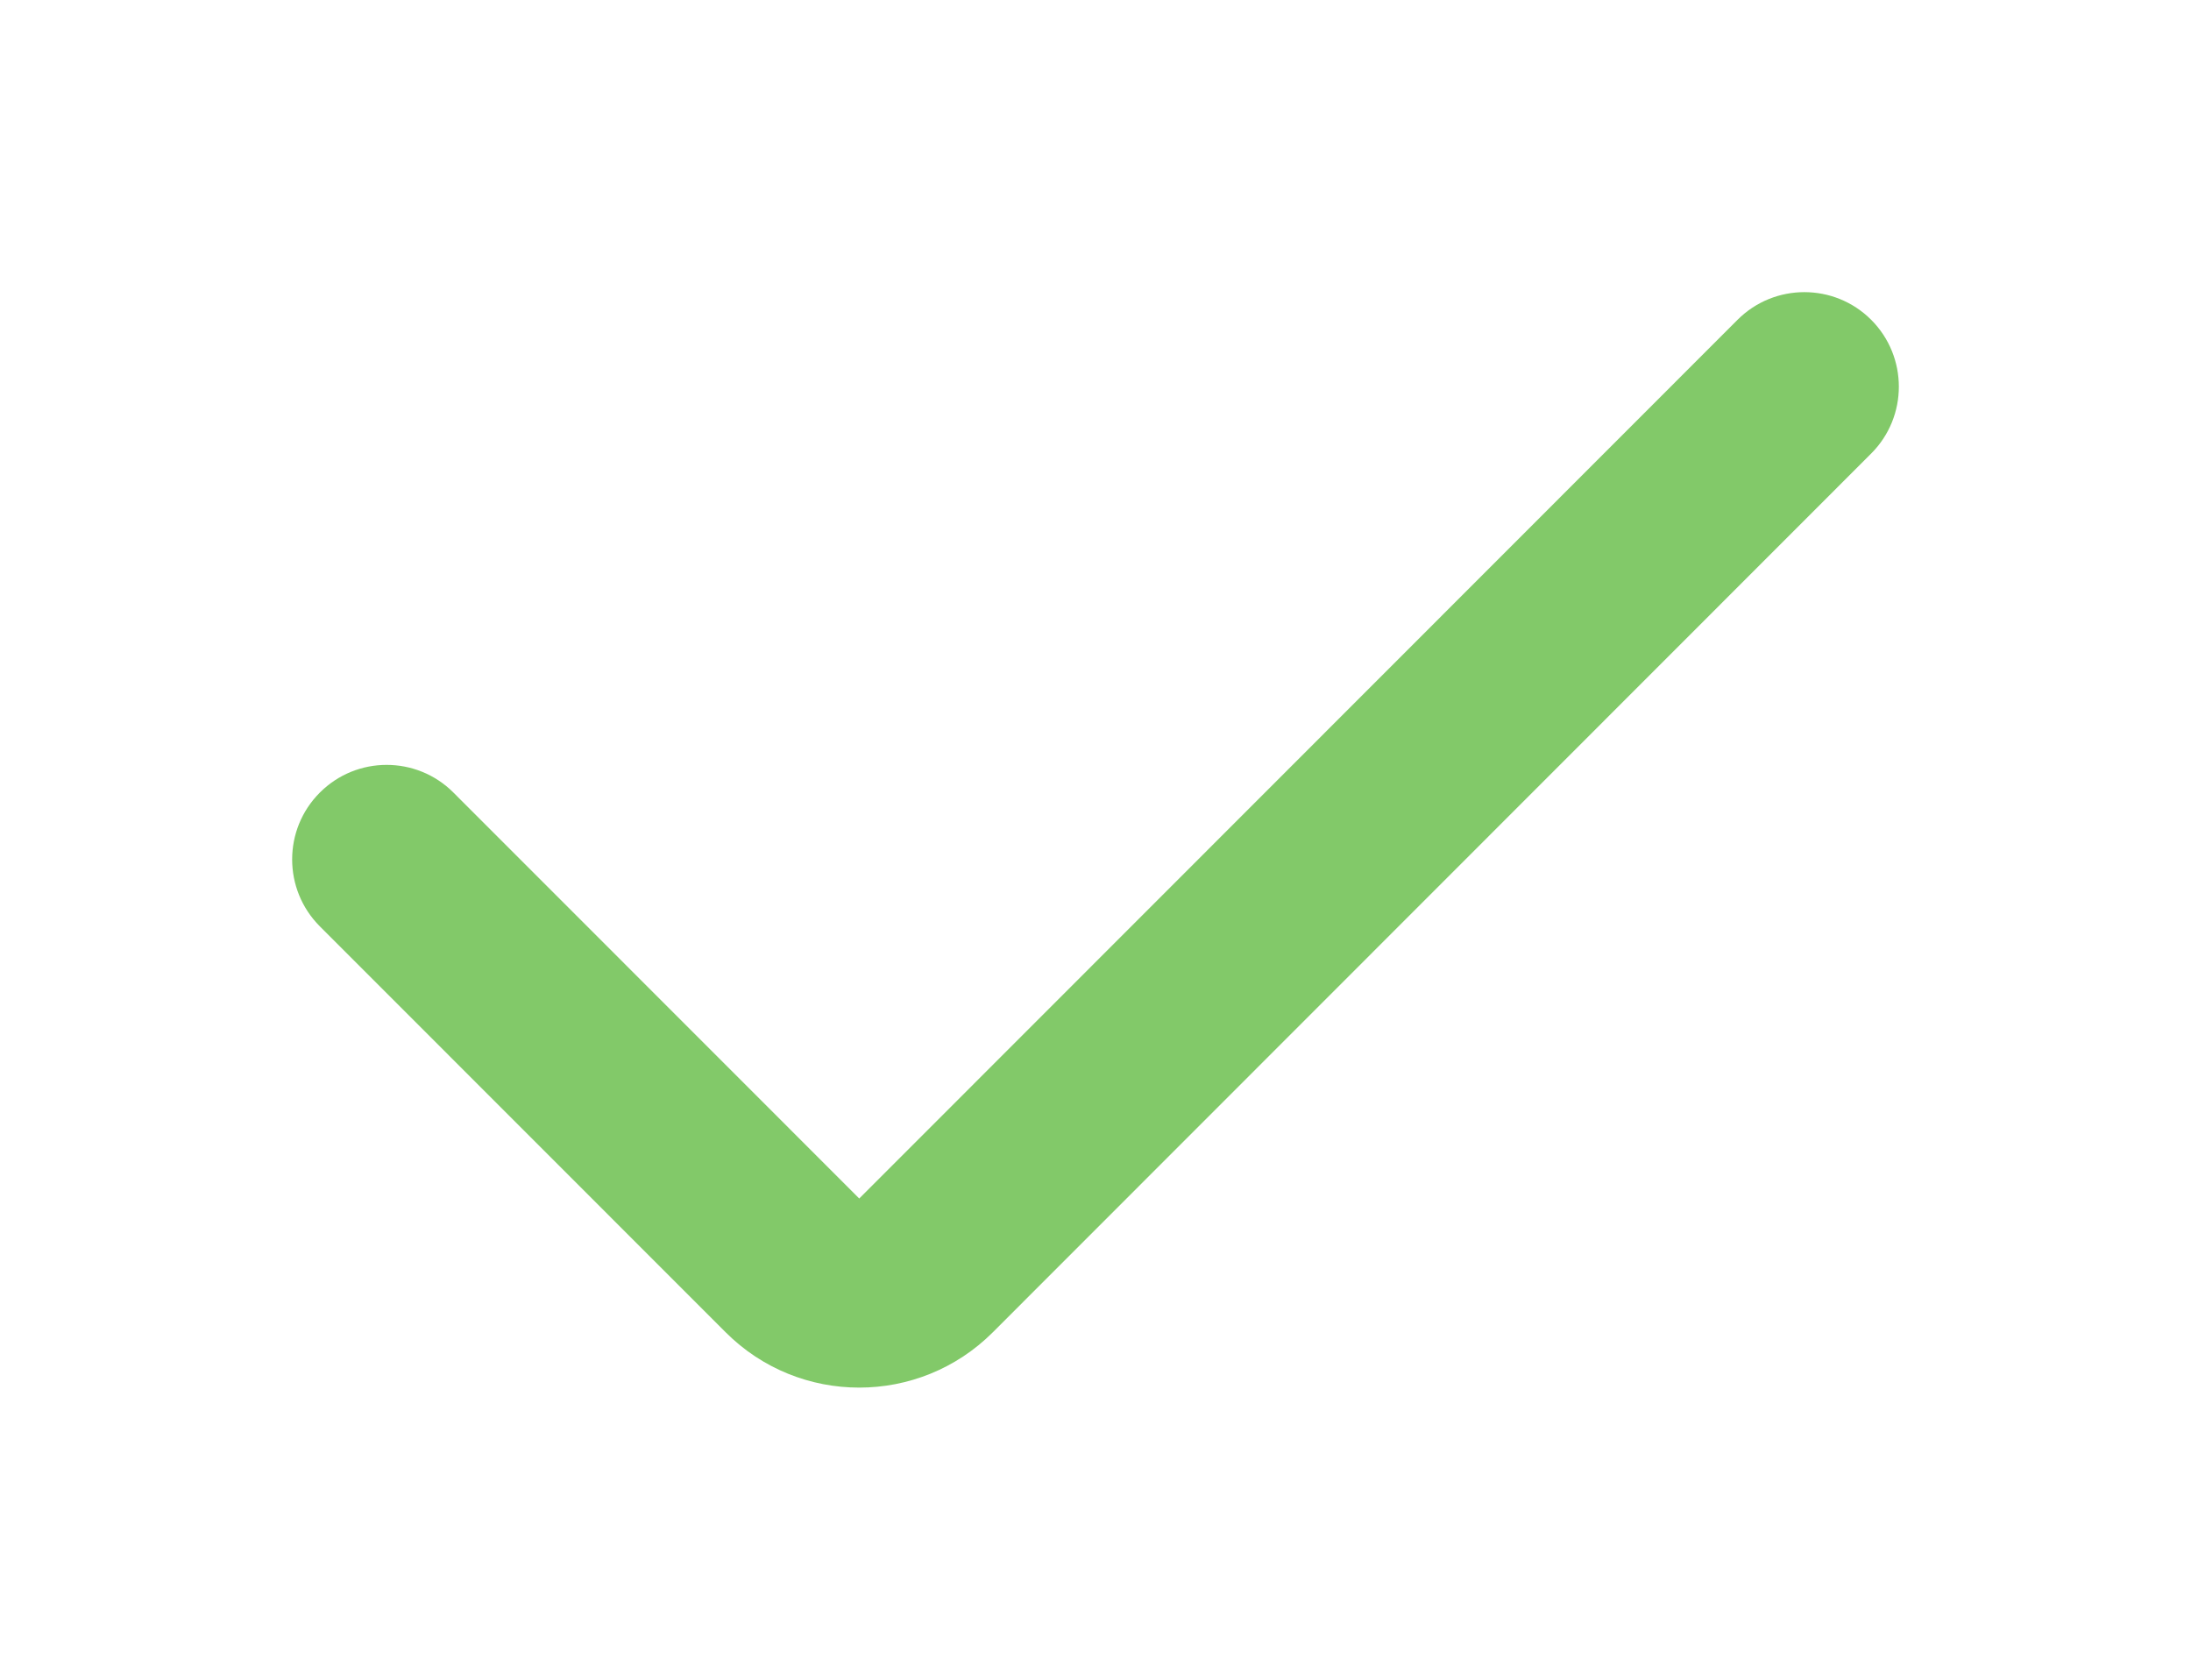<svg width="30" height="23" viewBox="0 0 30 23" fill="none" xmlns="http://www.w3.org/2000/svg">
<g filter="url(#filter0_d_7_312)">
<path fill-rule="evenodd" clip-rule="evenodd" d="M25.621 4.379C26.126 4.885 26.126 5.705 25.621 6.21L13.595 18.242C12.584 19.253 10.945 19.253 9.935 18.242L4.379 12.684C3.874 12.178 3.874 11.358 4.379 10.853C4.884 10.347 5.704 10.347 6.209 10.853L11.765 16.411L23.791 4.379C24.296 3.874 25.116 3.874 25.621 4.379Z" fill="#82C969"/>
</g>
<defs>
<filter id="filter0_d_7_312" x="0" y="0" width="30" height="23" filterUnits="userSpaceOnUse" color-interpolation-filters="sRGB">
<feFlood flood-opacity="0" result="BackgroundImageFix"/>
<feColorMatrix in="SourceAlpha" type="matrix" values="0 0 0 0 0 0 0 0 0 0 0 0 0 0 0 0 0 0 127 0" result="hardAlpha"/>
<feOffset/>
<feGaussianBlur stdDeviation="2"/>
<feComposite in2="hardAlpha" operator="out"/>
<feColorMatrix type="matrix" values="0 0 0 0 0 0 0 0 0 0 0 0 0 0 0 0 0 0 0.2 0"/>
<feBlend mode="normal" in2="BackgroundImageFix" result="effect1_dropShadow_7_312"/>
<feBlend mode="normal" in="SourceGraphic" in2="effect1_dropShadow_7_312" result="shape"/>
</filter>
</defs>
</svg>
